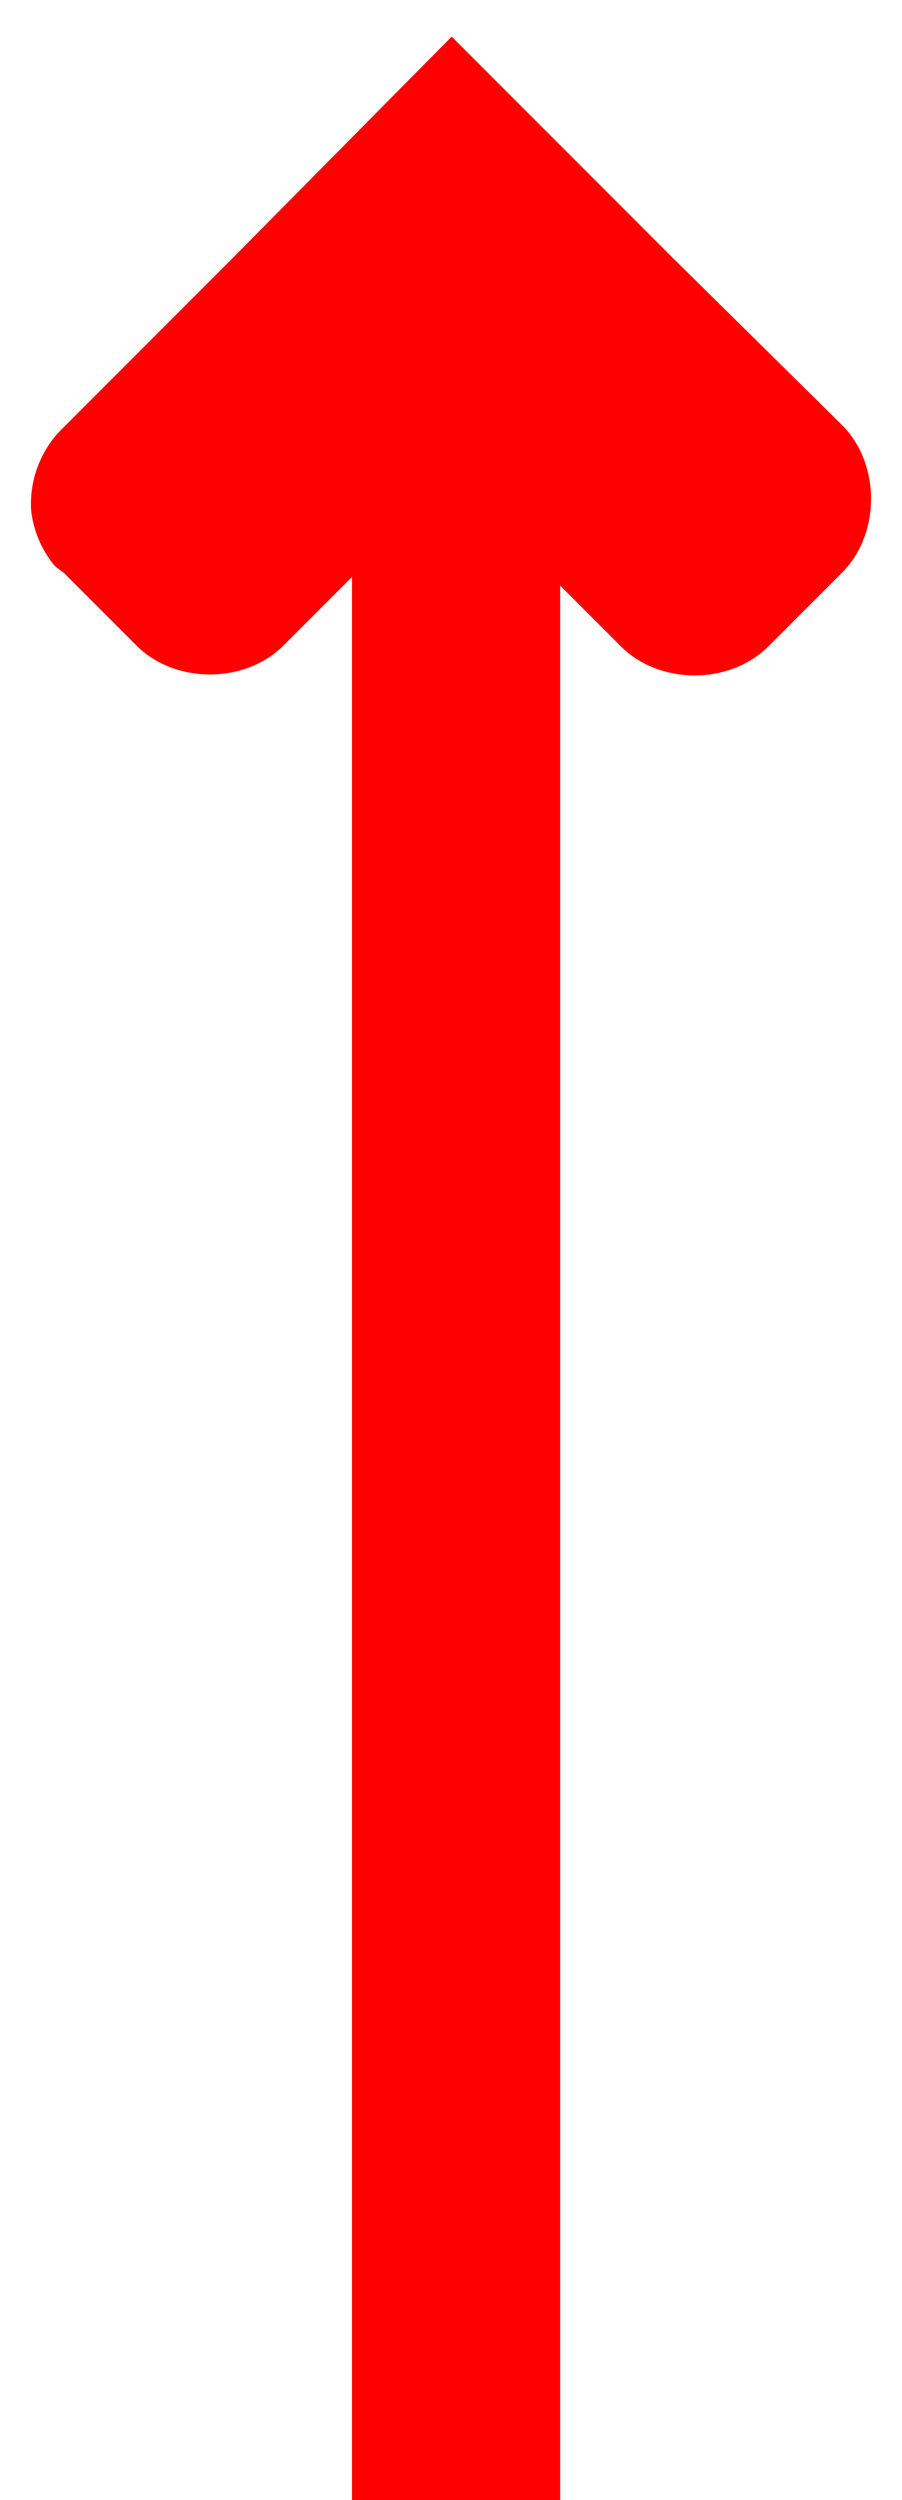 <?xml version="1.0" encoding="UTF-8" standalone="no"?>
<!-- Created with Inkscape (http://www.inkscape.org/) -->

<svg
   xmlns:dc="http://purl.org/dc/elements/1.1/"
   xmlns:cc="http://creativecommons.org/ns#"
   xmlns:rdf="http://www.w3.org/1999/02/22-rdf-syntax-ns#"
   xmlns:svg="http://www.w3.org/2000/svg"
   xmlns="http://www.w3.org/2000/svg"
   xmlns:sodipodi="http://sodipodi.sourceforge.net/DTD/sodipodi-0.dtd"
   xmlns:inkscape="http://www.inkscape.org/namespaces/inkscape"
   width="13"
   height="36"
   id="svg2"
   version="1.1"
   inkscape:version="0.48.5 r10040"
   sodipodi:docname="arrow.svg"
   inkscape:export-filename="/home/vg/Project/teaching/videogame/gdf/the-game/assets/you.png"
   inkscape:export-xdpi="90.055107"
   inkscape:export-ydpi="90.055107">
  <defs
     id="defs4" />
  <sodipodi:namedview
     id="base"
     pagecolor="#ffffff"
     bordercolor="#666666"
     borderopacity="1.0"
     inkscape:pageopacity="0.0"
     inkscape:pageshadow="2"
     inkscape:zoom="2.8284271"
     inkscape:cx="31.787149"
     inkscape:cy="-15.414328"
     inkscape:document-units="px"
     inkscape:current-layer="layer1"
     showgrid="false"
     fit-margin-top="0"
     fit-margin-left="0"
     fit-margin-right="0"
     fit-margin-bottom="0"
     inkscape:window-width="1366"
     inkscape:window-height="715"
     inkscape:window-x="0"
     inkscape:window-y="0"
     inkscape:window-maximized="1" />
  <g
     inkscape:label="Layer 1"
     inkscape:groupmode="layer"
     id="layer1"
     transform="translate(-19.216,9.082)">
    <g
       id="g3874"
       transform="matrix(0,-1,1,0,4.851,46.134)">
      <path
         sodipodi:nodetypes="cc"
         inkscape:connector-curvature="0"
         id="path3058"
         d="m 20.716,20.938 26.473,0"
         style="fill:#888845;fill-opacity:1;stroke:#ff0000;stroke-width:3;stroke-linecap:square;stroke-miterlimit:4;stroke-dasharray:none" />
      <path
         sodipodi:nodetypes="cccccccccccccccc"
         inkscape:connector-curvature="0"
         id="rect3832"
         d="m 47.876,14.813 c -0.297,0.03 -0.584,0.152 -0.812,0.344 -0.033,0.04 -0.065,0.082 -0.094,0.125 l -1.062,1.062 c -0.539,0.553 -0.539,1.54 0,2.094 l 2.438,2.438 -2.438,2.438 c -0.557,0.556 -0.557,1.569 0,2.125 l 1.062,1.062 c 0.556,0.557 1.569,0.557 2.125,0 l 2.406,-2.438 3.188,-3.188 -3.188,-3.156 -2.438,-2.437 c -0.266,-0.281 -0.644,-0.453 -1.031,-0.469 -0.052,-0.003 -0.104,-0.003 -0.156,0 z"
         style="fill:#ff0000;fill-opacity:1;stroke:none" />
    </g>
  </g>
</svg>
